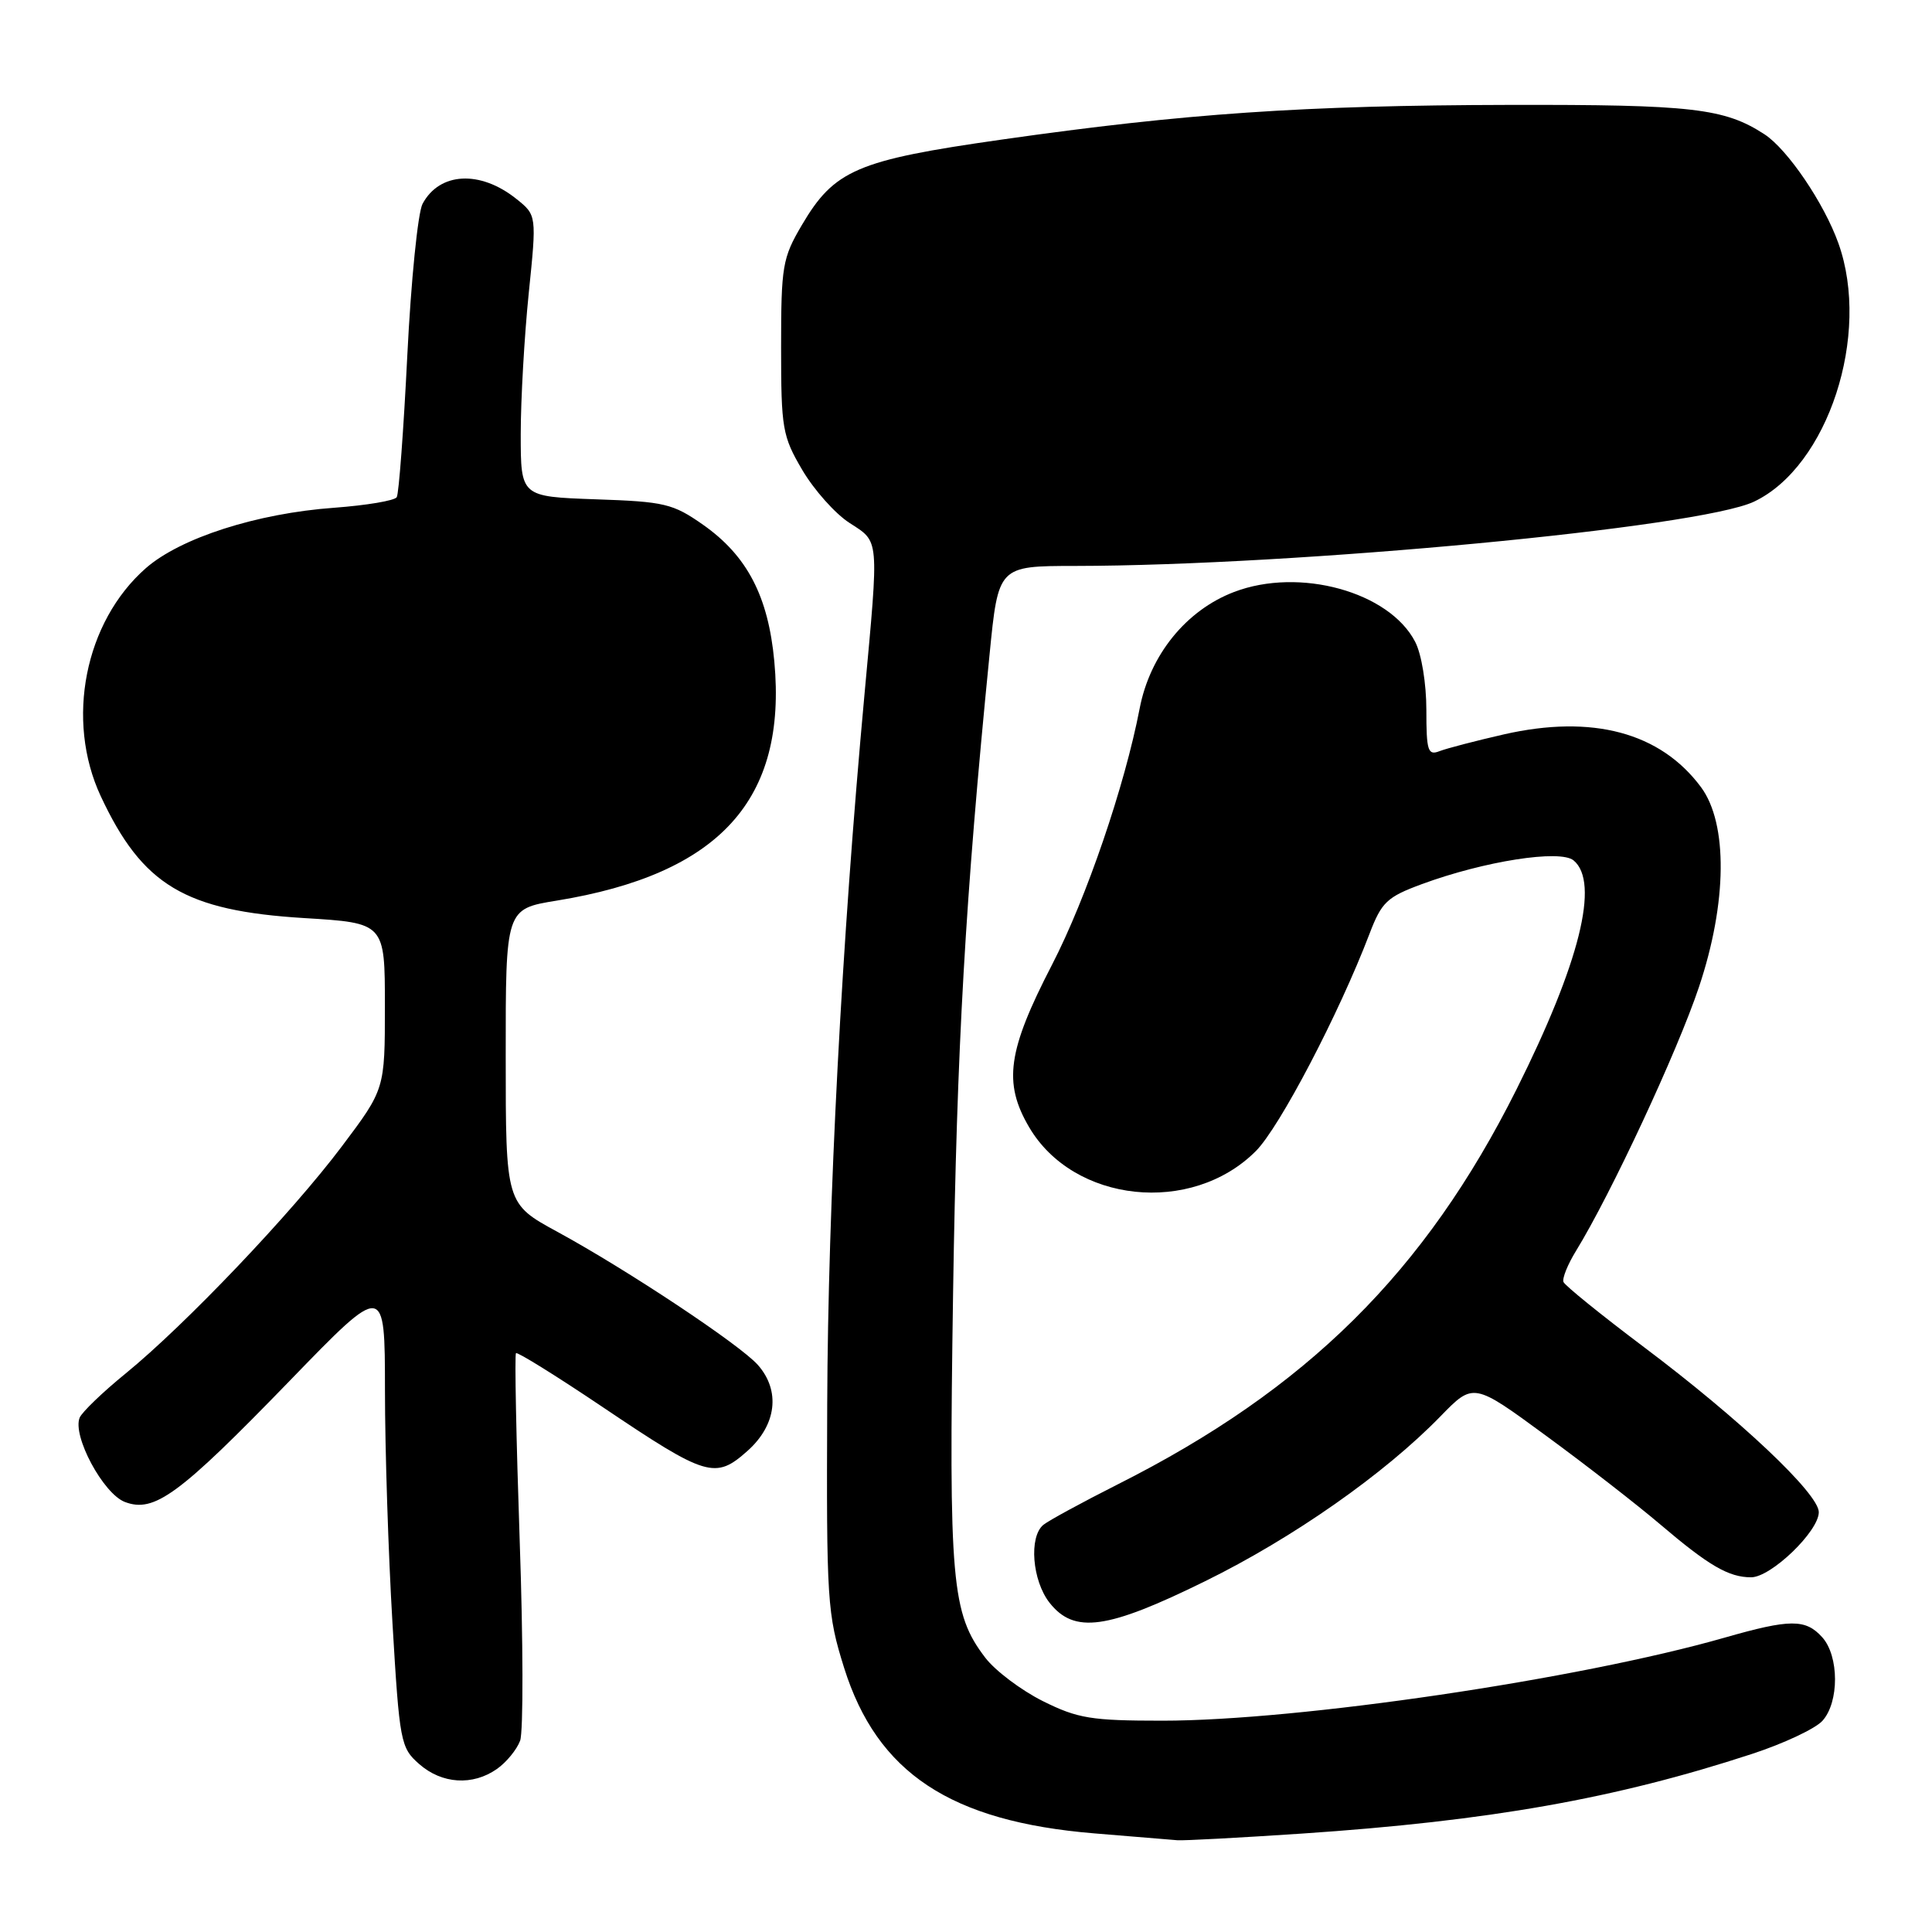 <?xml version="1.0" encoding="UTF-8" standalone="no"?>
<!DOCTYPE svg PUBLIC "-//W3C//DTD SVG 1.1//EN" "http://www.w3.org/Graphics/SVG/1.1/DTD/svg11.dtd" >
<svg xmlns="http://www.w3.org/2000/svg" xmlns:xlink="http://www.w3.org/1999/xlink" version="1.1" viewBox="0 0 256 256">
 <g >
 <path fill="currentColor"
d=" M 172.50 242.96 C 197.40 241.28 214.05 238.33 232.13 232.41 C 236.33 231.04 240.54 229.06 241.48 228.02 C 243.72 225.55 243.70 219.43 241.45 216.94 C 239.24 214.50 237.21 214.51 228.51 217.00 C 209.21 222.52 172.08 228.00 154.02 228.00 C 144.58 228.00 142.81 227.71 138.17 225.40 C 135.30 223.96 131.87 221.38 130.55 219.65 C 126.07 213.78 125.71 209.63 126.29 171.23 C 126.79 138.58 127.89 119.24 131.12 86.75 C 132.28 75.00 132.28 75.00 142.39 74.99 C 171.73 74.96 225.18 69.91 232.42 66.47 C 242.22 61.82 247.93 44.34 243.60 32.24 C 241.71 26.93 236.86 19.79 233.81 17.80 C 228.49 14.34 224.24 13.85 199.92 13.90 C 172.72 13.96 157.03 15.03 132.70 18.50 C 113.53 21.23 110.55 22.51 106.24 29.84 C 103.68 34.19 103.50 35.26 103.50 46.00 C 103.50 56.80 103.67 57.79 106.31 62.28 C 107.86 64.91 110.66 68.06 112.55 69.28 C 116.56 71.88 116.48 70.98 114.55 92.00 C 111.54 124.68 109.71 159.55 109.61 186.00 C 109.50 212.24 109.61 213.84 111.85 221.00 C 116.23 234.92 125.94 241.35 144.97 242.93 C 150.21 243.36 155.18 243.78 156.00 243.84 C 156.82 243.91 164.25 243.51 172.50 242.96 Z  M 65.84 234.40 C 67.10 233.52 68.48 231.83 68.92 230.65 C 69.35 229.47 69.33 217.51 68.86 204.07 C 68.40 190.64 68.18 179.49 68.37 179.30 C 68.56 179.11 73.74 182.33 79.88 186.46 C 93.64 195.72 94.78 196.06 99.06 192.24 C 102.90 188.81 103.44 184.28 100.42 180.86 C 98.05 178.18 83.12 168.27 73.89 163.24 C 67.01 159.50 67.01 159.50 67.01 139.97 C 67.00 120.44 67.00 120.44 73.75 119.34 C 95.35 115.82 104.31 105.98 102.60 87.63 C 101.80 79.01 99.00 73.64 93.17 69.54 C 89.16 66.73 88.08 66.47 78.92 66.16 C 69.00 65.81 69.00 65.81 69.00 57.51 C 69.00 52.95 69.48 44.55 70.06 38.86 C 71.12 28.51 71.12 28.51 68.40 26.34 C 63.61 22.52 58.24 22.81 55.99 27.01 C 55.37 28.18 54.46 37.22 53.97 47.10 C 53.48 56.98 52.85 65.43 52.57 65.88 C 52.29 66.34 48.56 66.96 44.28 67.28 C 34.03 68.02 23.90 71.28 19.32 75.29 C 11.22 82.41 8.65 95.42 13.35 105.50 C 18.87 117.31 24.50 120.68 40.31 121.65 C 51.00 122.30 51.00 122.30 51.00 133.31 C 51.00 144.32 51.00 144.32 45.29 151.91 C 38.66 160.73 24.57 175.53 16.64 182.00 C 13.60 184.47 10.87 187.11 10.56 187.84 C 9.55 190.24 13.68 197.93 16.55 199.02 C 20.45 200.50 23.73 198.08 38.39 182.96 C 51.00 169.94 51.00 169.94 51.01 184.22 C 51.01 192.07 51.46 205.93 52.00 215.00 C 52.94 230.89 53.08 231.58 55.55 233.75 C 58.56 236.39 62.63 236.65 65.84 234.40 Z  M 159.68 209.52 C 171.32 203.80 183.45 195.30 190.87 187.67 C 195.24 183.18 195.24 183.18 204.87 190.25 C 210.17 194.13 216.97 199.42 220.00 202.00 C 226.43 207.47 229.06 209.00 232.03 209.00 C 234.67 209.00 241.00 202.91 241.00 200.37 C 241.00 197.92 230.51 188.02 217.82 178.49 C 212.15 174.22 207.35 170.34 207.17 169.87 C 206.98 169.39 207.73 167.54 208.83 165.75 C 213.46 158.22 222.27 139.31 225.12 130.79 C 228.86 119.63 228.97 109.13 225.39 104.30 C 220.02 97.06 211.01 94.64 199.27 97.31 C 195.55 98.16 191.71 99.16 190.75 99.53 C 189.20 100.14 189.00 99.51 189.00 94.06 C 189.00 90.59 188.36 86.66 187.52 85.05 C 184.09 78.41 172.18 75.13 163.52 78.44 C 157.17 80.86 152.37 86.79 151.01 93.88 C 149.04 104.13 143.94 119.04 139.40 127.83 C 133.51 139.22 132.91 143.47 136.36 149.35 C 142.25 159.40 157.88 161.06 166.40 152.53 C 169.55 149.38 177.40 134.38 181.46 123.75 C 183.07 119.53 183.78 118.86 188.38 117.16 C 196.67 114.10 206.73 112.53 208.51 114.01 C 211.99 116.90 209.32 127.61 200.95 144.34 C 188.83 168.56 173.16 184.08 148.06 196.71 C 143.35 199.09 138.94 201.49 138.25 202.05 C 136.31 203.65 136.77 209.44 139.07 212.37 C 142.34 216.52 146.68 215.92 159.68 209.52 Z "/>
</g>
</svg>
